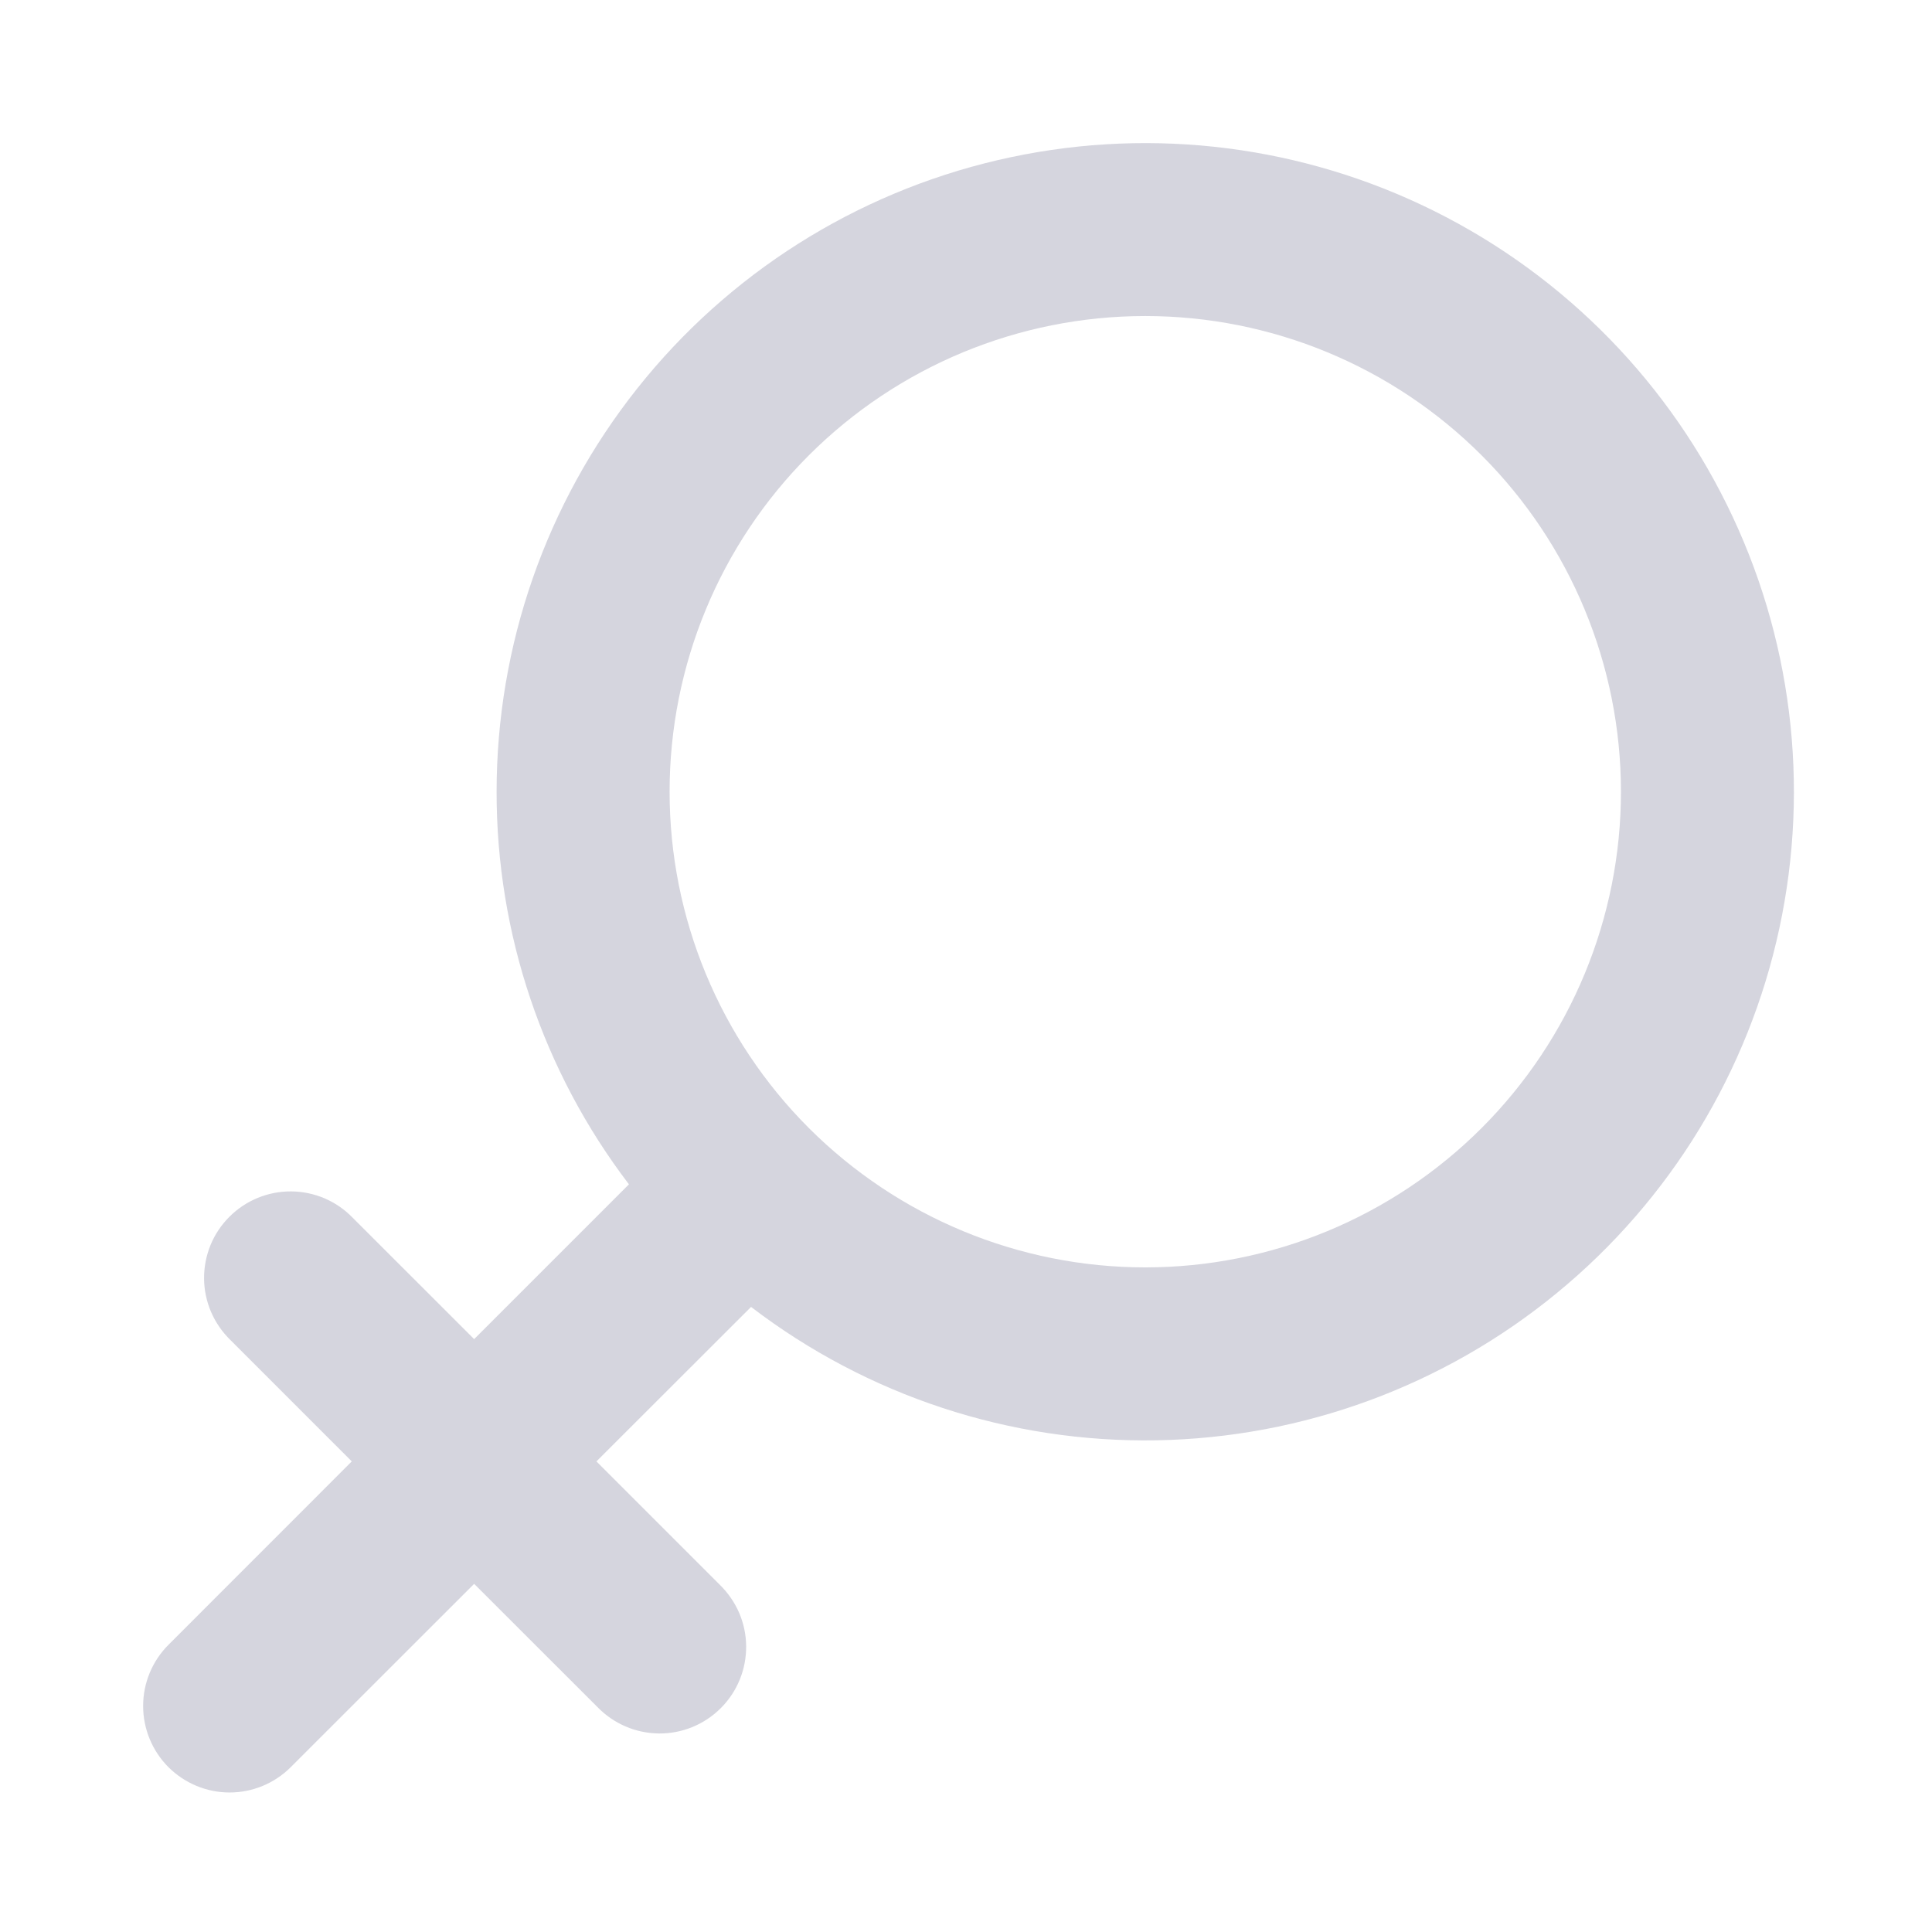 <svg width="24" height="24" viewBox="0 0 24 24" fill="none" xmlns="http://www.w3.org/2000/svg">
<path fill-rule="evenodd" clip-rule="evenodd" d="M6.169 9.835C6.169 8.016 6.785 6.251 7.915 4.827C9.045 3.402 10.624 2.402 12.395 1.989C14.166 1.575 16.025 1.773 17.669 2.55C19.313 3.327 20.646 4.637 21.451 6.268C22.257 7.898 22.487 9.753 22.104 11.531C21.722 13.308 20.749 14.905 19.344 16.059C17.94 17.214 16.186 17.86 14.367 17.892C12.549 17.924 10.774 17.34 9.33 16.235L7.409 18.154L8.941 19.686C9.043 19.786 9.125 19.904 9.182 20.035C9.238 20.166 9.268 20.307 9.269 20.45C9.27 20.593 9.243 20.734 9.189 20.866C9.135 20.998 9.055 21.118 8.954 21.219C8.853 21.32 8.733 21.4 8.601 21.454C8.469 21.508 8.328 21.535 8.185 21.534C8.042 21.532 7.901 21.503 7.77 21.446C7.639 21.39 7.521 21.308 7.422 21.206L5.89 19.675L3.612 21.952C3.41 22.154 3.137 22.267 2.852 22.267C2.567 22.267 2.294 22.153 2.092 21.952C1.891 21.75 1.778 21.477 1.778 21.192C1.778 20.907 1.891 20.634 2.093 20.432L4.37 18.154L2.863 16.647C2.761 16.548 2.679 16.429 2.622 16.298C2.566 16.167 2.536 16.026 2.535 15.884C2.534 15.741 2.561 15.6 2.615 15.467C2.669 15.335 2.749 15.216 2.85 15.115C2.951 15.014 3.071 14.934 3.203 14.88C3.335 14.826 3.476 14.799 3.619 14.8C3.762 14.801 3.902 14.831 4.034 14.887C4.165 14.944 4.283 15.025 4.382 15.128L5.89 16.635L7.813 14.712C6.744 13.311 6.167 11.597 6.169 9.835ZM14.227 3.926C12.659 3.926 11.157 4.548 10.048 5.656C8.94 6.764 8.318 8.267 8.318 9.835C8.318 11.402 8.94 12.905 10.048 14.013C11.157 15.121 12.659 15.744 14.227 15.744C15.794 15.744 17.297 15.121 18.405 14.013C19.513 12.905 20.136 11.402 20.136 9.835C20.136 8.267 19.513 6.764 18.405 5.656C17.297 4.548 15.794 3.926 14.227 3.926Z" fill="#D5D5DE"/>
</svg>
